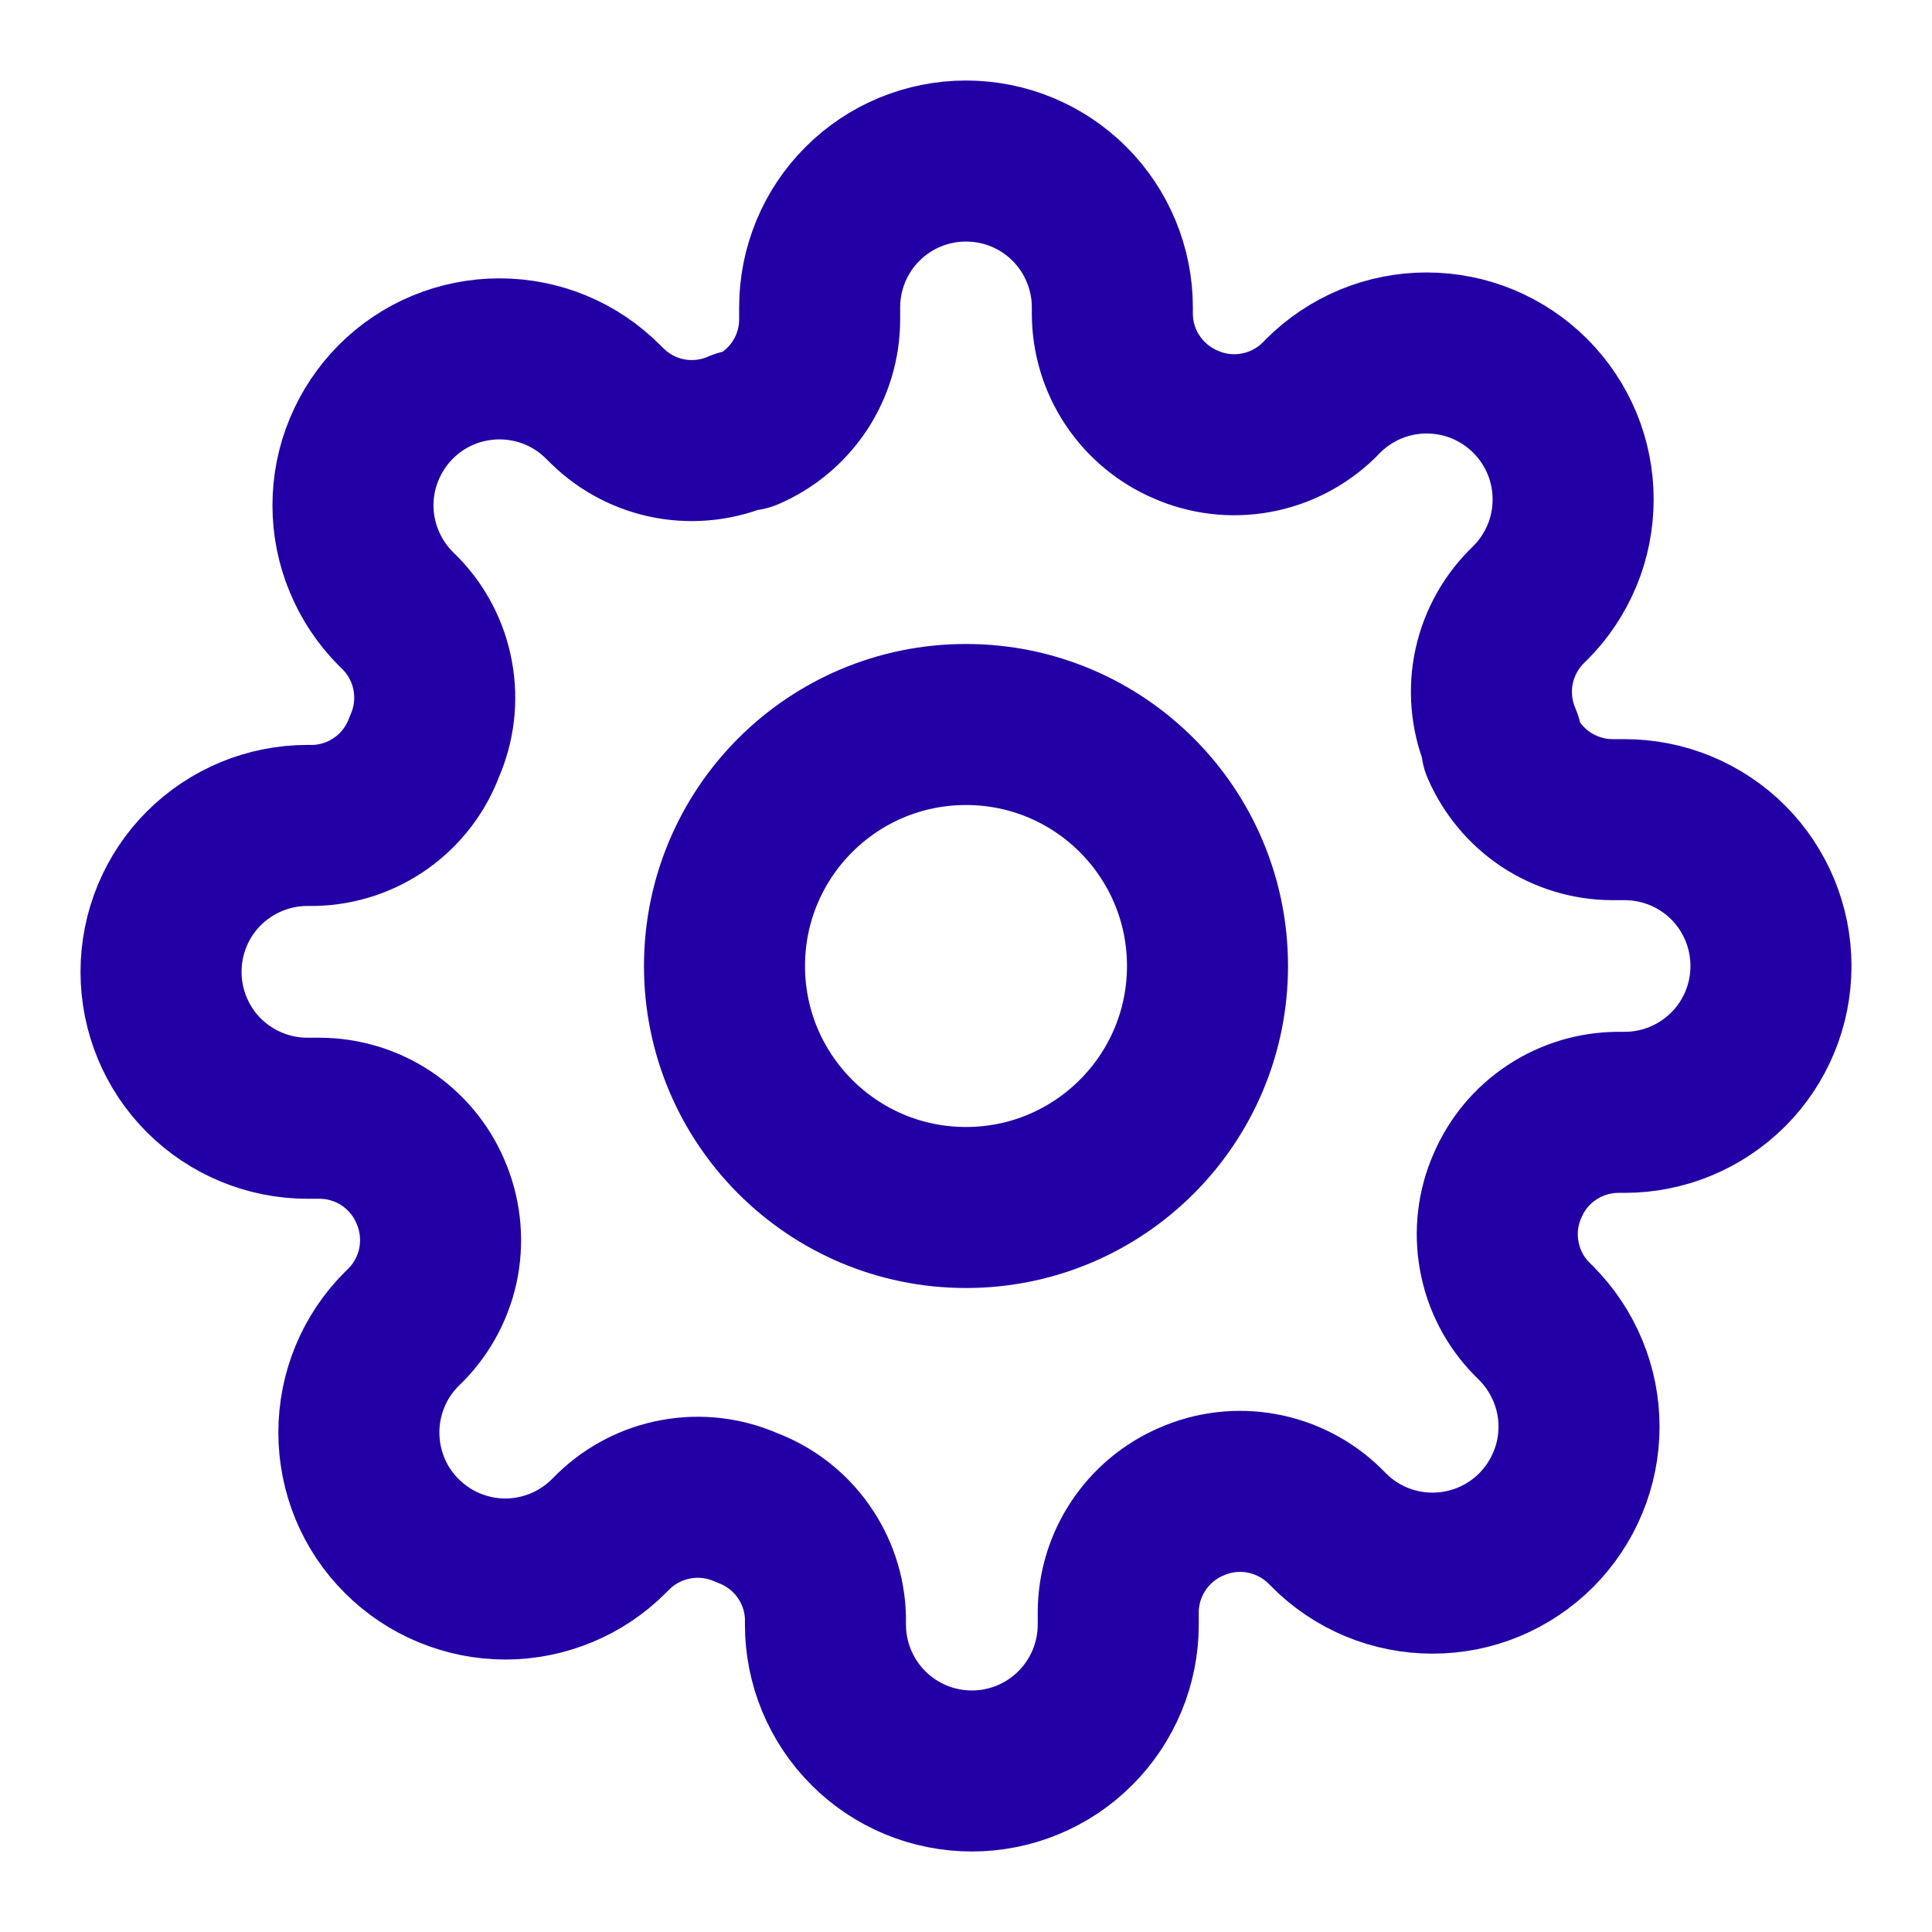 <svg width="20" height="20" viewBox="0 0 20 20" fill="none" xmlns="http://www.w3.org/2000/svg">
    <path d="M10 12.5C11.381 12.5 12.5 11.38 12.5 10C12.5 8.619 11.381 7.5 10 7.5C8.619 7.5 7.5 8.619 7.5 10C7.5 11.38 8.619 12.5 10 12.5Z" stroke="#2200A5" stroke-width="1.667" stroke-linecap="round" stroke-linejoin="round"/>
    <path d="M15.606 12.273C15.505 12.501 15.475 12.755 15.52 13C15.564 13.246 15.681 13.473 15.856 13.651L15.902 13.697C16.042 13.838 16.154 14.005 16.23 14.189C16.307 14.373 16.346 14.57 16.346 14.769C16.346 14.968 16.307 15.165 16.23 15.349C16.154 15.533 16.042 15.7 15.902 15.841C15.761 15.982 15.594 16.093 15.41 16.17C15.226 16.246 15.029 16.285 14.829 16.285C14.63 16.285 14.433 16.246 14.249 16.17C14.065 16.093 13.898 15.982 13.758 15.841L13.712 15.795C13.534 15.621 13.307 15.504 13.061 15.459C12.815 15.414 12.562 15.444 12.333 15.545C12.109 15.641 11.918 15.801 11.784 16.004C11.649 16.207 11.577 16.445 11.576 16.689V16.818C11.576 17.22 11.416 17.605 11.132 17.889C10.848 18.174 10.462 18.333 10.061 18.333C9.659 18.333 9.273 18.174 8.989 17.889C8.705 17.605 8.545 17.22 8.545 16.818V16.75C8.54 16.499 8.458 16.256 8.312 16.052C8.167 15.848 7.963 15.693 7.727 15.606C7.499 15.505 7.245 15.475 7 15.52C6.754 15.564 6.527 15.681 6.348 15.856L6.303 15.901C6.162 16.042 5.995 16.154 5.811 16.23C5.627 16.306 5.43 16.346 5.231 16.346C5.032 16.346 4.835 16.306 4.651 16.23C4.467 16.154 4.3 16.042 4.159 15.901C4.018 15.761 3.906 15.594 3.83 15.41C3.754 15.226 3.715 15.028 3.715 14.829C3.715 14.63 3.754 14.433 3.83 14.249C3.906 14.065 4.018 13.898 4.159 13.757L4.205 13.712C4.379 13.533 4.496 13.307 4.541 13.061C4.585 12.815 4.555 12.562 4.455 12.333C4.359 12.109 4.199 11.918 3.996 11.783C3.793 11.649 3.554 11.577 3.311 11.576H3.182C2.78 11.576 2.395 11.416 2.11 11.132C1.826 10.848 1.667 10.462 1.667 10.06C1.667 9.659 1.826 9.273 2.11 8.989C2.395 8.705 2.78 8.545 3.182 8.545H3.25C3.501 8.539 3.744 8.458 3.948 8.312C4.152 8.166 4.307 7.963 4.394 7.727C4.495 7.499 4.525 7.245 4.48 6.999C4.436 6.754 4.319 6.527 4.144 6.348L4.098 6.303C3.958 6.162 3.846 5.995 3.77 5.811C3.693 5.627 3.654 5.43 3.654 5.231C3.654 5.032 3.693 4.835 3.77 4.651C3.846 4.467 3.958 4.3 4.098 4.159C4.239 4.018 4.406 3.906 4.59 3.83C4.774 3.754 4.971 3.715 5.17 3.715C5.37 3.715 5.567 3.754 5.751 3.83C5.935 3.906 6.102 4.018 6.242 4.159L6.288 4.204C6.466 4.379 6.693 4.496 6.939 4.541C7.185 4.585 7.438 4.555 7.667 4.454H7.727C7.951 4.358 8.142 4.199 8.277 3.996C8.412 3.792 8.484 3.554 8.485 3.31V3.182C8.485 2.78 8.644 2.394 8.929 2.11C9.213 1.826 9.598 1.667 10 1.667C10.402 1.667 10.787 1.826 11.071 2.11C11.355 2.394 11.515 2.78 11.515 3.182V3.25C11.516 3.494 11.588 3.732 11.723 3.935C11.858 4.138 12.049 4.298 12.273 4.394C12.501 4.495 12.755 4.525 13 4.48C13.246 4.436 13.473 4.318 13.652 4.144L13.697 4.098C13.838 3.957 14.005 3.846 14.189 3.769C14.373 3.693 14.57 3.654 14.769 3.654C14.968 3.654 15.165 3.693 15.349 3.769C15.533 3.846 15.7 3.957 15.841 4.098C15.982 4.239 16.093 4.406 16.17 4.59C16.246 4.774 16.285 4.971 16.285 5.17C16.285 5.369 16.246 5.567 16.17 5.75C16.093 5.934 15.982 6.102 15.841 6.242L15.795 6.288C15.621 6.466 15.504 6.693 15.459 6.939C15.415 7.185 15.445 7.438 15.545 7.667V7.727C15.642 7.951 15.801 8.142 16.004 8.277C16.207 8.411 16.446 8.484 16.689 8.485H16.818C17.22 8.485 17.605 8.644 17.89 8.928C18.174 9.213 18.333 9.598 18.333 10C18.333 10.402 18.174 10.787 17.89 11.071C17.605 11.355 17.22 11.515 16.818 11.515H16.75C16.506 11.516 16.268 11.588 16.065 11.723C15.861 11.857 15.702 12.049 15.606 12.273Z" stroke="#2200A5" stroke-width="1.667" stroke-linecap="round" stroke-linejoin="round"/>
</svg>
